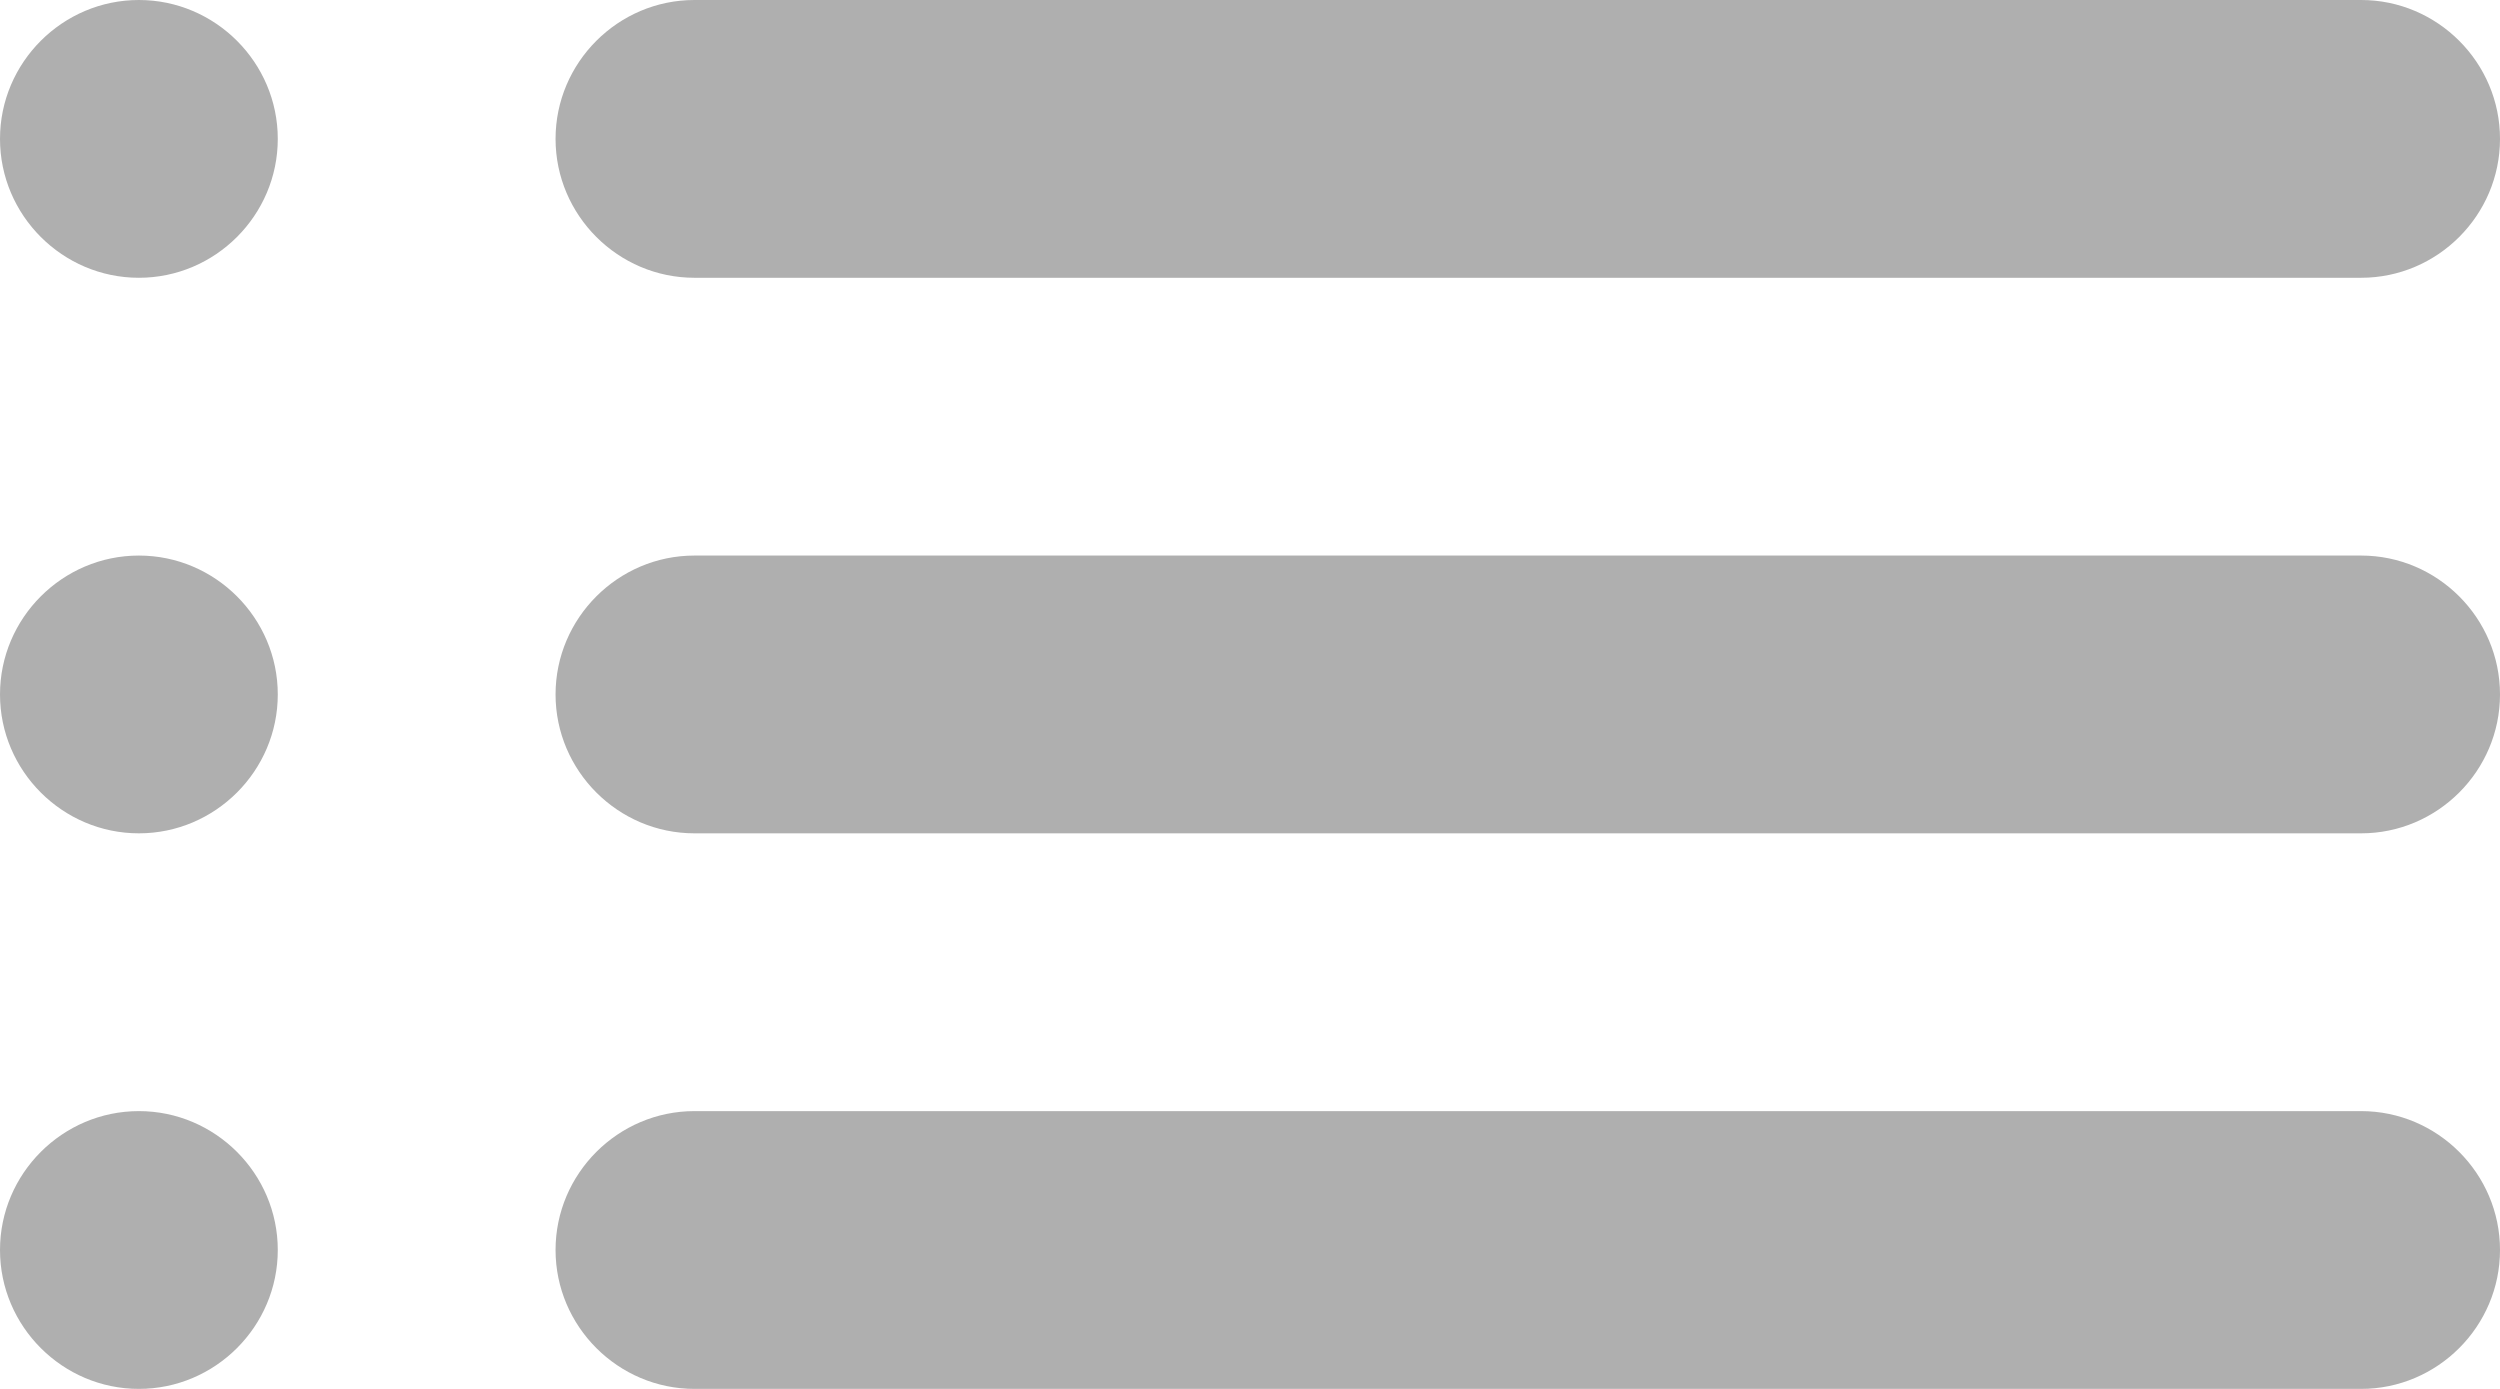 <svg width="18" height="10" viewBox="0 0 18 10" fill="none" xmlns="http://www.w3.org/2000/svg">
<path d="M1 6C1.55 6 2 5.55 2 5C2 4.45 1.55 4 1 4C0.45 4 0 4.45 0 5C0 5.55 0.45 6 1 6ZM1 10C1.55 10 2 9.55 2 9C2 8.45 1.55 8 1 8C0.45 8 0 8.45 0 9C0 9.55 0.45 10 1 10ZM1 2C1.55 2 2 1.55 2 1C2 0.45 1.55 0 1 0C0.45 0 0 0.45 0 1C0 1.55 0.45 2 1 2ZM5 6H17C17.55 6 18 5.55 18 5C18 4.45 17.55 4 17 4H5C4.45 4 4 4.45 4 5C4 5.55 4.45 6 5 6ZM5 10H17C17.55 10 18 9.55 18 9C18 8.45 17.55 8 17 8H5C4.45 8 4 8.45 4 9C4 9.55 4.45 10 5 10ZM4 1C4 1.55 4.45 2 5 2H17C17.55 2 18 1.55 18 1C18 0.45 17.55 0 17 0H5C4.45 0 4 0.45 4 1ZM1 6C1.55 6 2 5.55 2 5C2 4.45 1.55 4 1 4C0.45 4 0 4.45 0 5C0 5.55 0.45 6 1 6ZM1 10C1.55 10 2 9.55 2 9C2 8.45 1.55 8 1 8C0.45 8 0 8.45 0 9C0 9.55 0.45 10 1 10ZM1 2C1.55 2 2 1.55 2 1C2 0.45 1.55 0 1 0C0.45 0 0 0.45 0 1C0 1.55 0.45 2 1 2ZM5 6H17C17.55 6 18 5.55 18 5C18 4.45 17.55 4 17 4H5C4.45 4 4 4.45 4 5C4 5.55 4.45 6 5 6ZM5 10H17C17.55 10 18 9.55 18 9C18 8.45 17.55 8 17 8H5C4.45 8 4 8.45 4 9C4 9.55 4.45 10 5 10ZM4 1C4 1.55 4.45 2 5 2H17C17.55 2 18 1.55 18 1C18 0.45 17.55 0 17 0H5C4.45 0 4 0.45 4 1Z" fill="#AFAFAF"/>
</svg>
